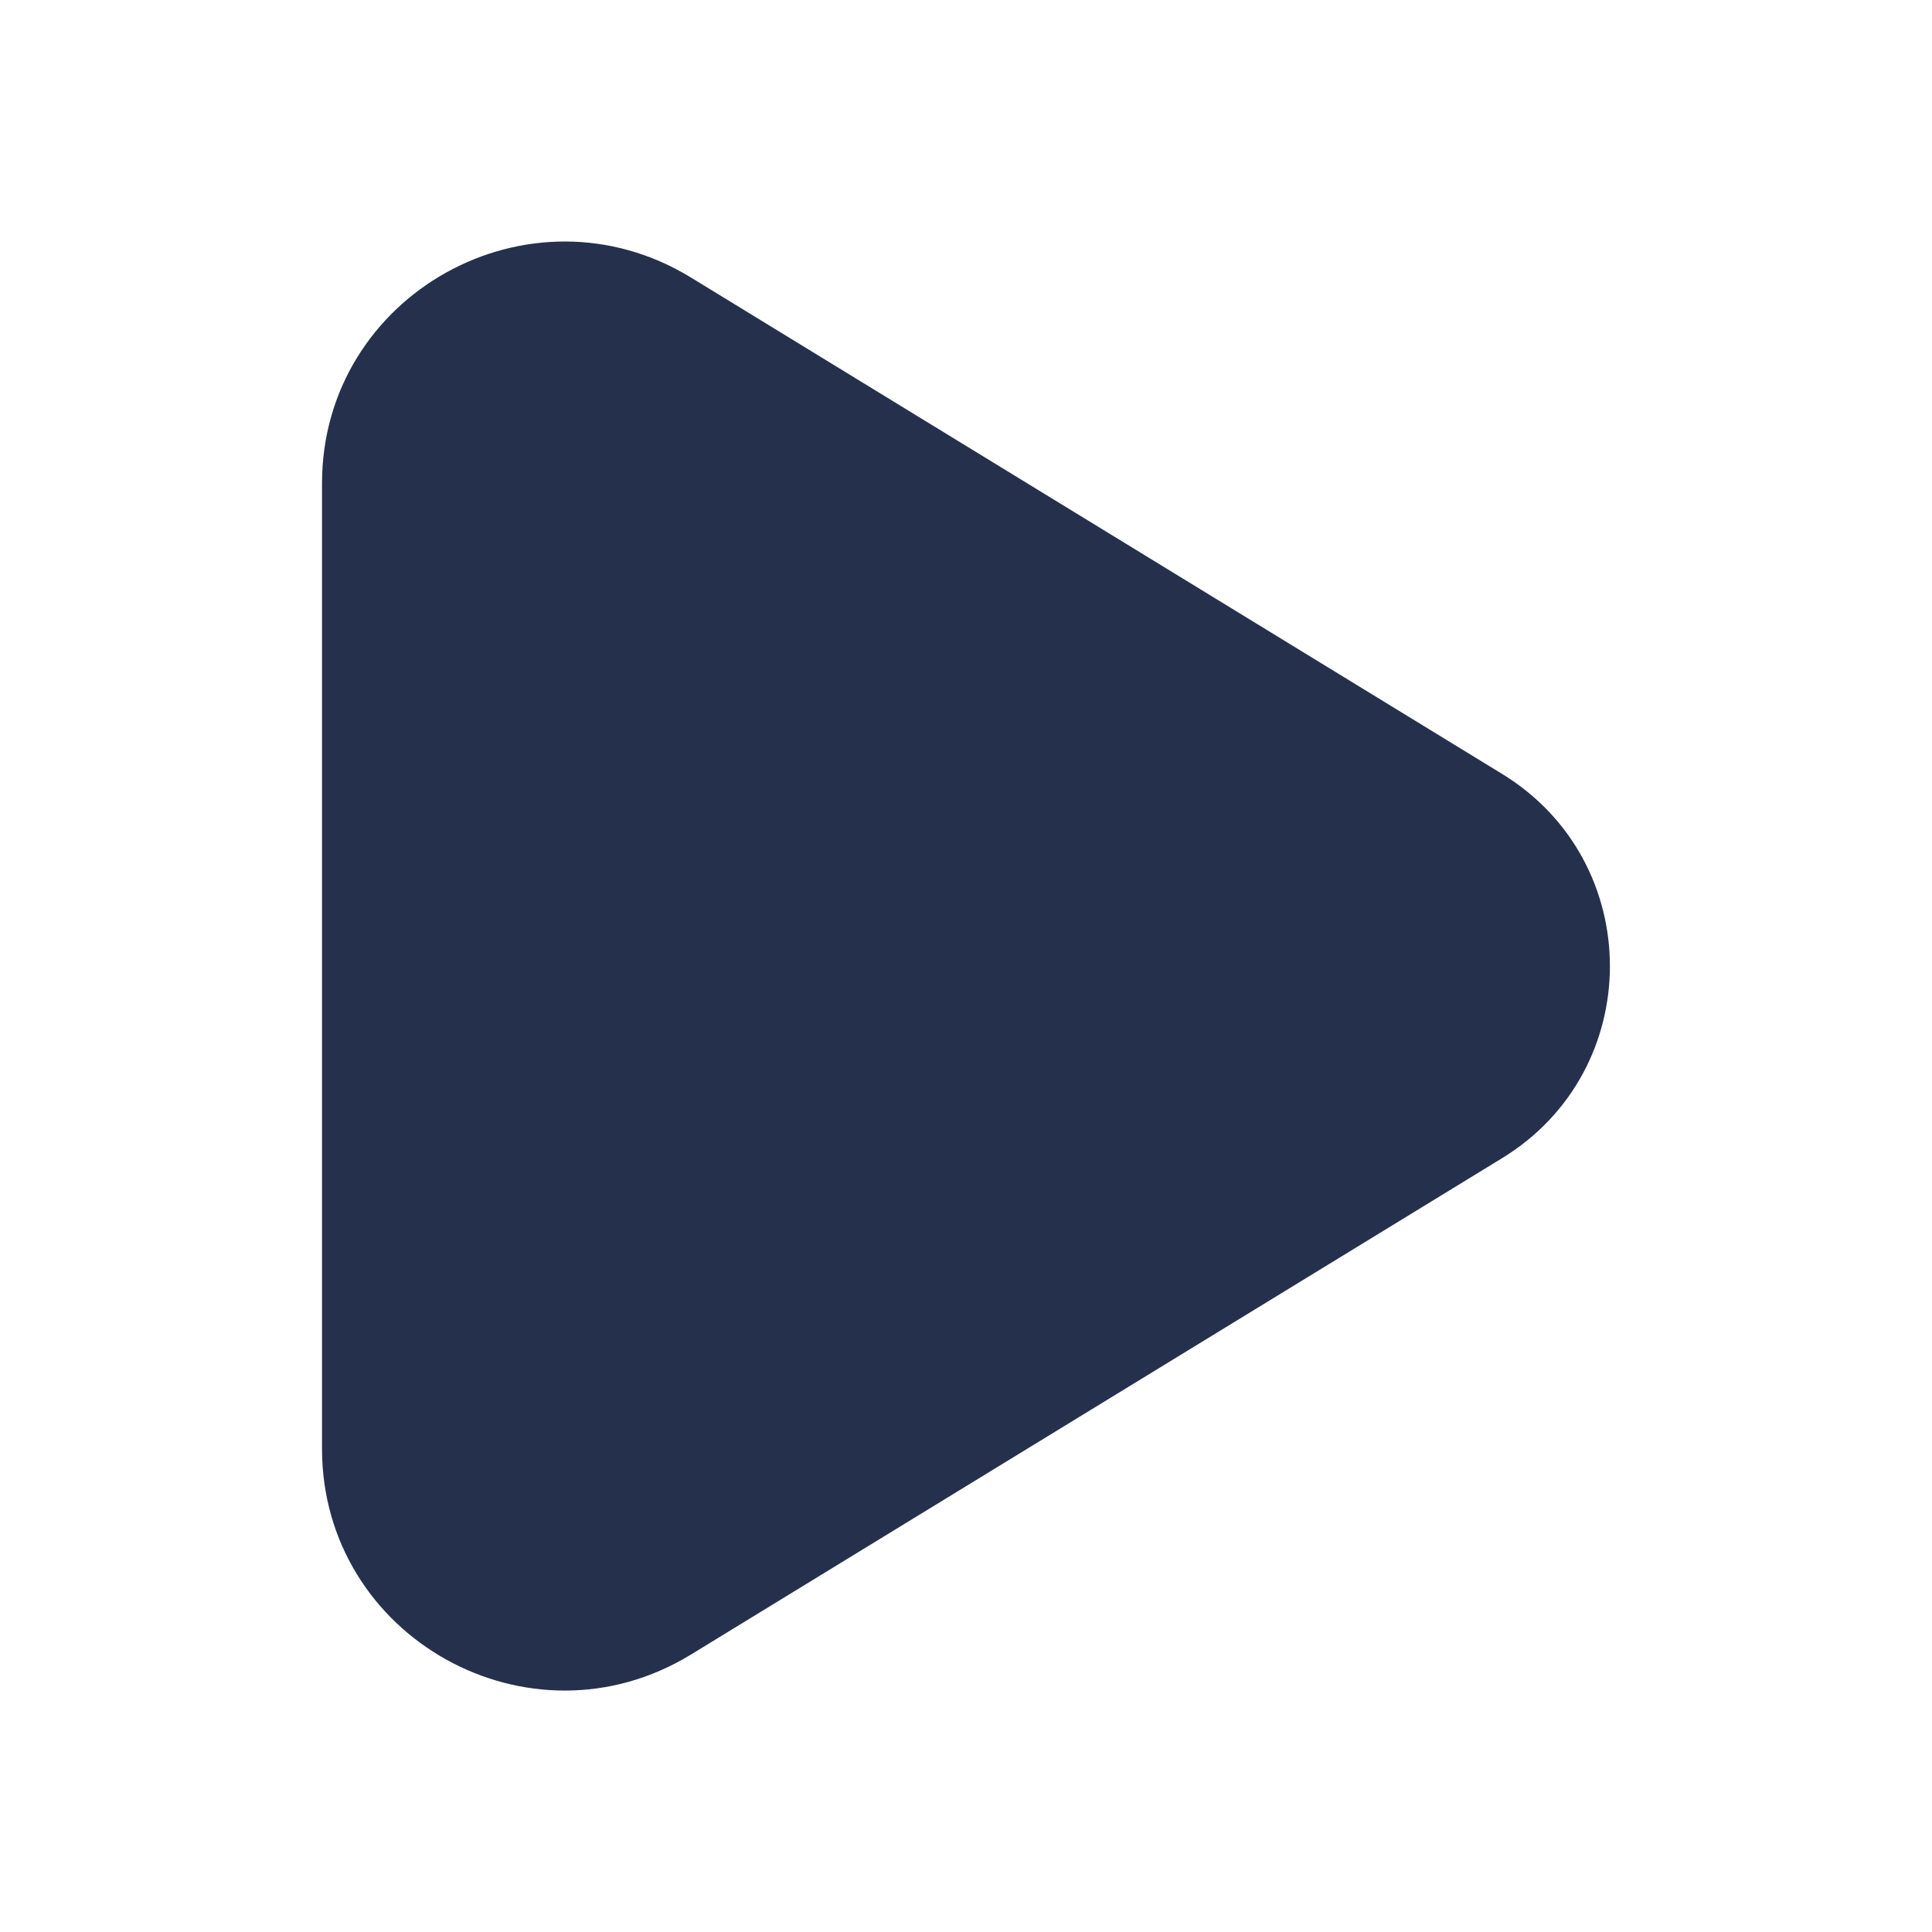 <svg width="24" height="24" viewBox="0 0 24 24" fill="none" xmlns="http://www.w3.org/2000/svg">
<path d="M18.66 14.387L8.584 20.553C6.579 21.78 4 20.341 4 17.995V6.006C4 3.66 6.579 2.221 8.584 3.448L18.66 9.614C20.445 10.707 20.445 13.295 18.66 14.387Z" fill="#25314C"/>
</svg>

